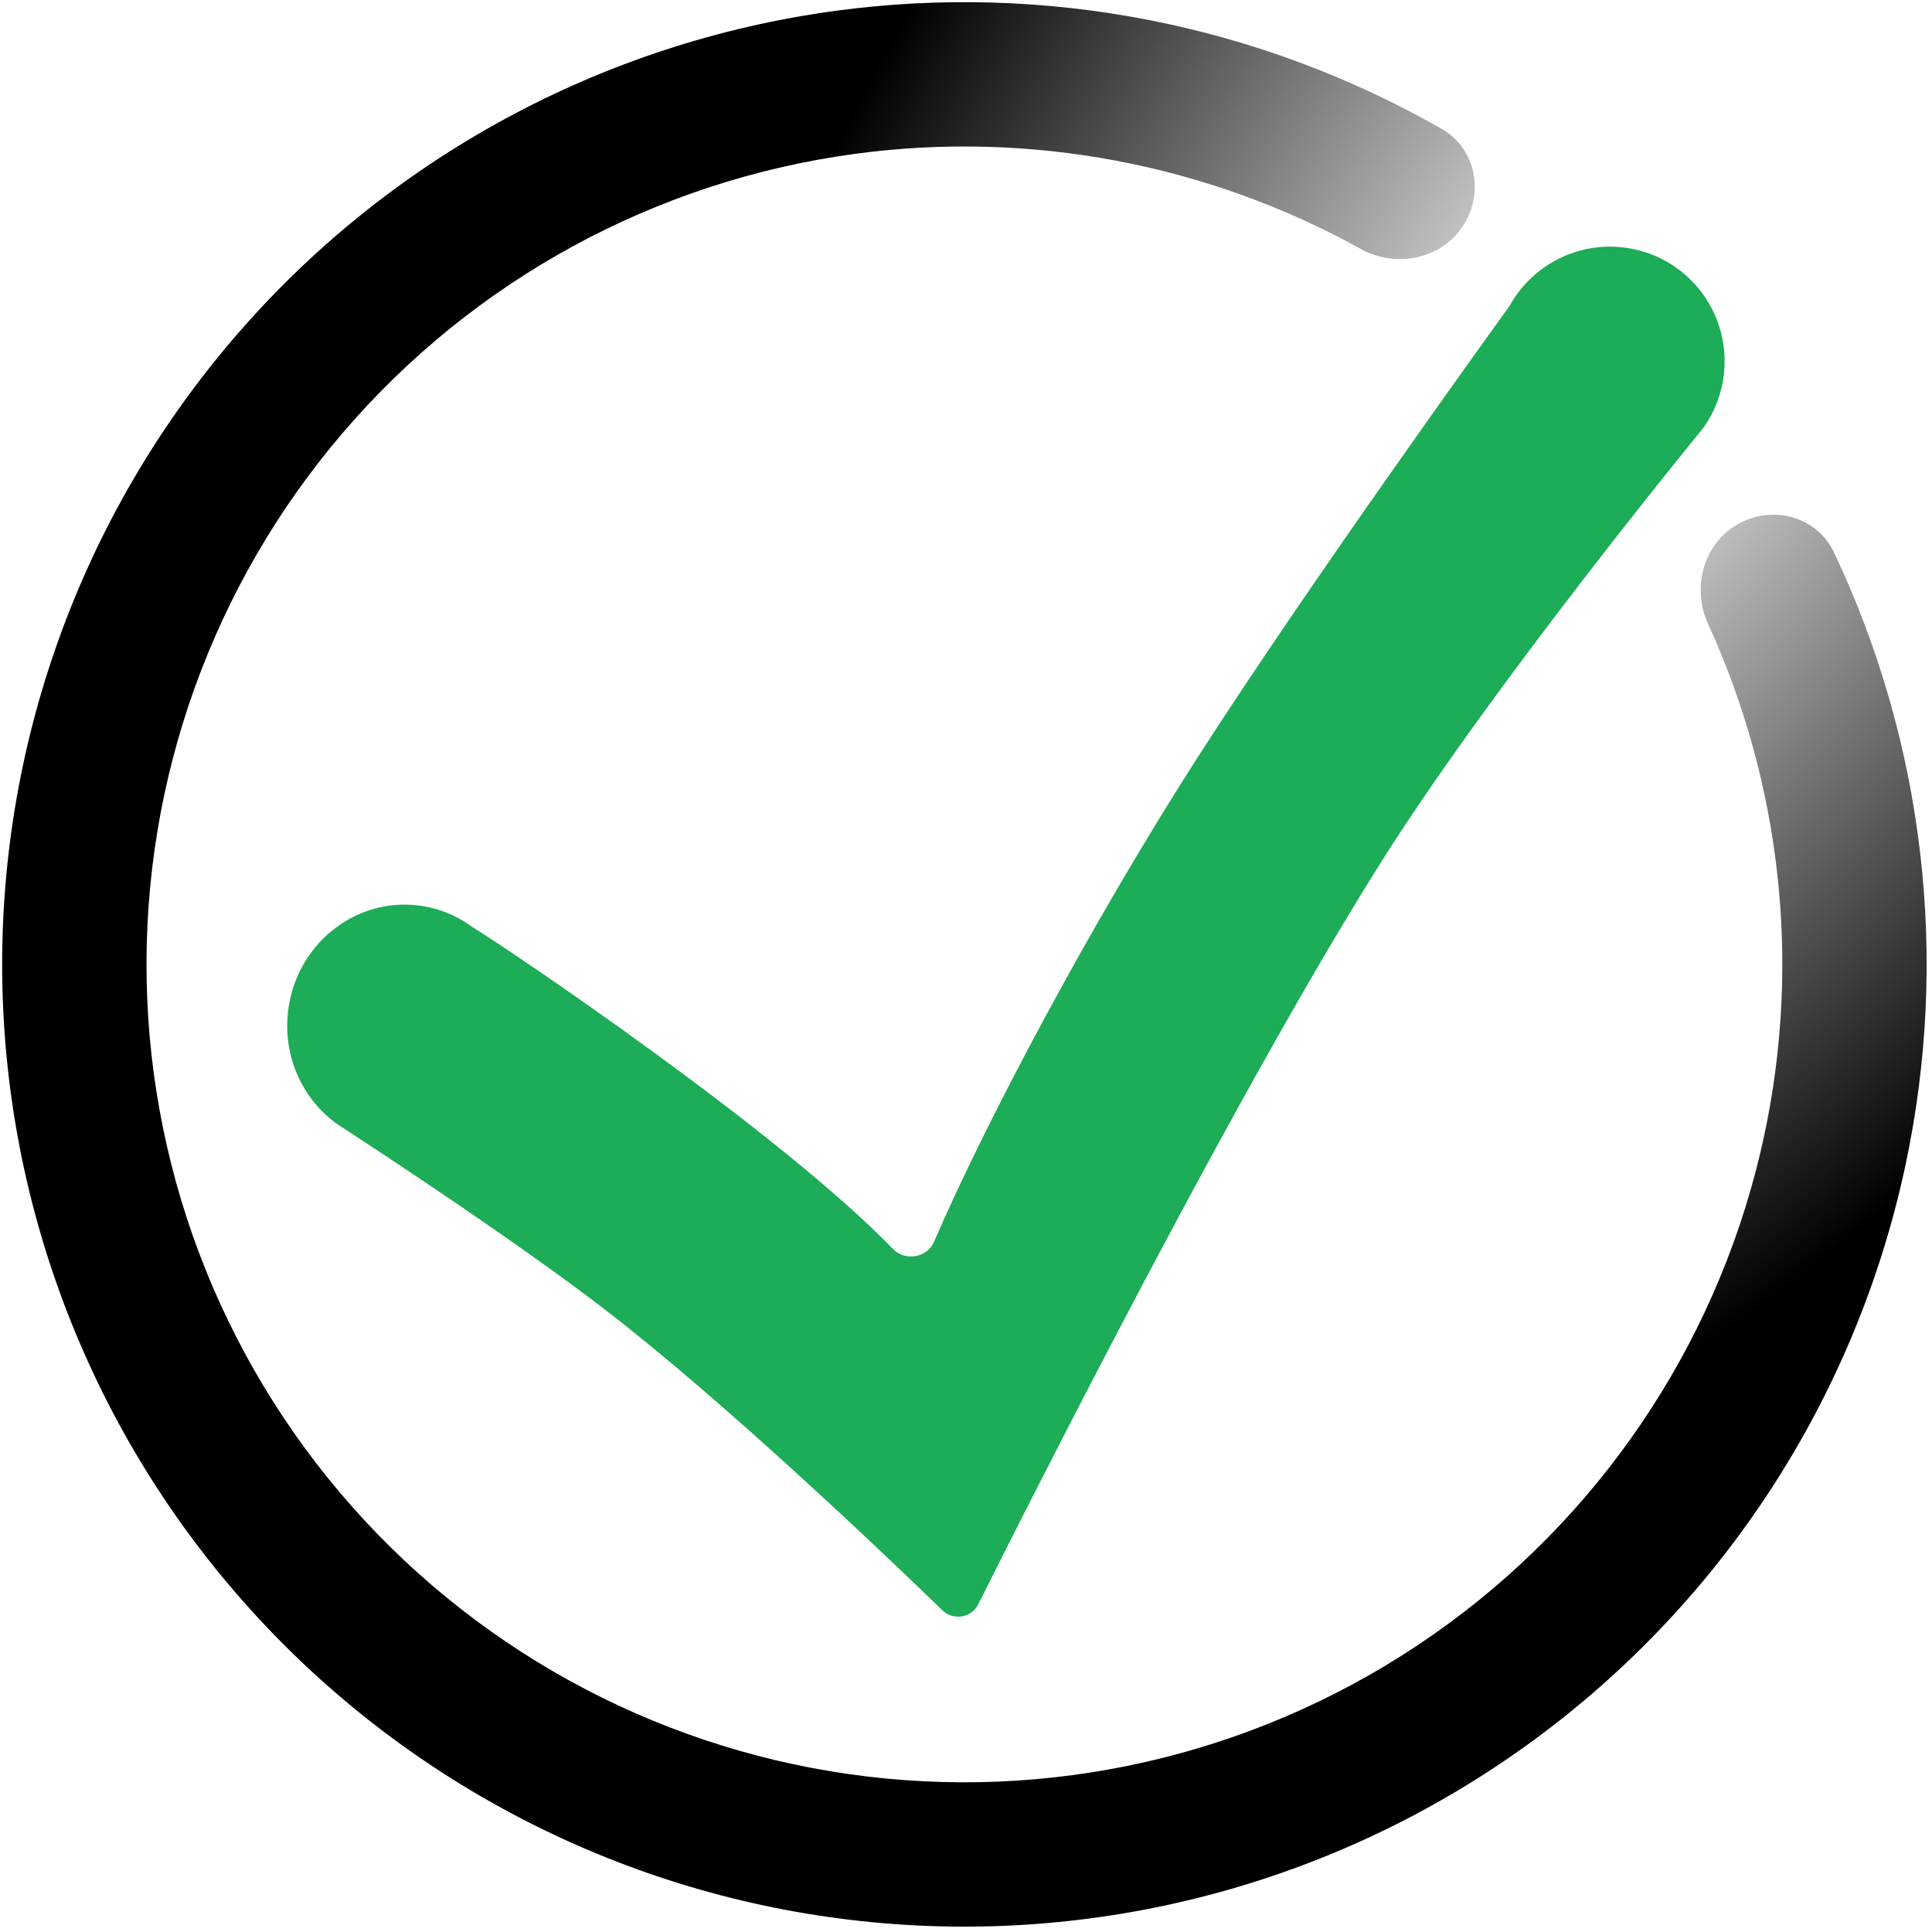 <svg width="257" height="257" viewBox="0 0 257 257" fill="none" xmlns="http://www.w3.org/2000/svg">
	<path
		d="M194.542 30.16C197.508 25.766 196.367 19.764 191.763 17.135C167.431 3.239 139.119 -2.333 111.175 1.436C80.05 5.635 51.554 21.131 31.112 44.975C10.67 68.819 -0.293 99.346 0.311 130.748C0.915 162.15 13.043 192.233 34.386 215.274C55.73 238.314 84.8 252.703 116.064 255.702C147.328 258.702 178.603 250.102 203.938 231.539C229.273 212.977 246.899 185.747 253.462 155.033C259.354 127.459 255.959 98.804 243.961 73.483C241.691 68.691 235.794 67.095 231.186 69.718C226.578 72.34 225.012 78.188 227.218 83.008C236.922 104.208 239.593 128.056 234.686 151.021C229.107 177.128 214.125 200.273 192.591 216.051C171.056 231.829 144.472 239.139 117.898 236.59C91.323 234.041 66.614 221.81 48.472 202.226C30.329 182.641 20.021 157.07 19.508 130.379C18.994 103.687 28.312 77.739 45.688 57.472C63.065 37.204 87.285 24.033 113.742 20.464C137.015 17.324 160.589 21.808 180.986 33.102C185.625 35.67 191.575 34.554 194.542 30.16Z"
		fill="url(#paint0_radial_835_4)" />
	<g filter="url(#filter0_d_835_4)">
		<path
			d="M226.513 57.006C226.554 56.956 226.58 56.922 226.617 56.87C228.045 54.855 229.003 52.464 229.311 49.839C230.293 41.474 224.308 33.896 215.944 32.914C209.659 32.176 203.818 35.371 200.886 40.554C200.825 40.662 200.768 40.754 200.695 40.855C198.935 43.288 174.352 77.32 159.287 100.787C145.098 122.891 131.103 149.274 124.243 165.199C123.324 167.332 120.392 167.804 118.779 166.134C103.739 150.566 67.544 126.167 62.787 123.287C60.73 121.769 58.278 120.755 55.58 120.438C47.078 119.44 39.35 125.745 38.32 134.521C37.602 140.633 40.322 146.332 44.911 149.566C44.941 149.587 44.959 149.599 44.989 149.619C45.946 150.238 67.406 164.144 80.479 174.209C96.451 186.505 117.639 206.724 125.345 214.191C126.813 215.614 129.222 215.229 130.136 213.399C137.456 198.746 165.15 143.88 184.287 113.787C198.969 90.701 225.245 58.554 226.513 57.006Z"
			fill="#1DAC57" />
	</g>
	<defs>
		<filter id="filter0_d_835_4" x="26.205" y="20.809" width="215.211" height="206.246"
			filterUnits="userSpaceOnUse" color-interpolation-filters="sRGB">
			<feFlood flood-opacity="0" result="BackgroundImageFix" />
			<feColorMatrix in="SourceAlpha" type="matrix" values="0 0 0 0 0 0 0 0 0 0 0 0 0 0 0 0 0 0 127 0"
				result="hardAlpha" />
			<feOffset />
			<feGaussianBlur stdDeviation="6" />
			<feComposite in2="hardAlpha" operator="out" />
			<feColorMatrix type="matrix" values="0 0 0 0 0.114 0 0 0 0 0.675 0 0 0 0 0.341 0 0 0 1 0" />
			<feBlend mode="normal" in2="BackgroundImageFix" result="effect1_dropShadow_835_4" />
			<feBlend mode="normal" in="SourceGraphic" in2="effect1_dropShadow_835_4" result="shape" />
		</filter>
		<radialGradient id="paint0_radial_835_4" cx="0" cy="0" r="1" gradientUnits="userSpaceOnUse"
			gradientTransform="translate(215.287 45.787) rotate(-147.231) scale(103.465 173.806)">
			<stop stop-color="black" stop-opacity="0" />
			<stop offset="1" stop-color="black" />
		</radialGradient>
	</defs>
</svg>